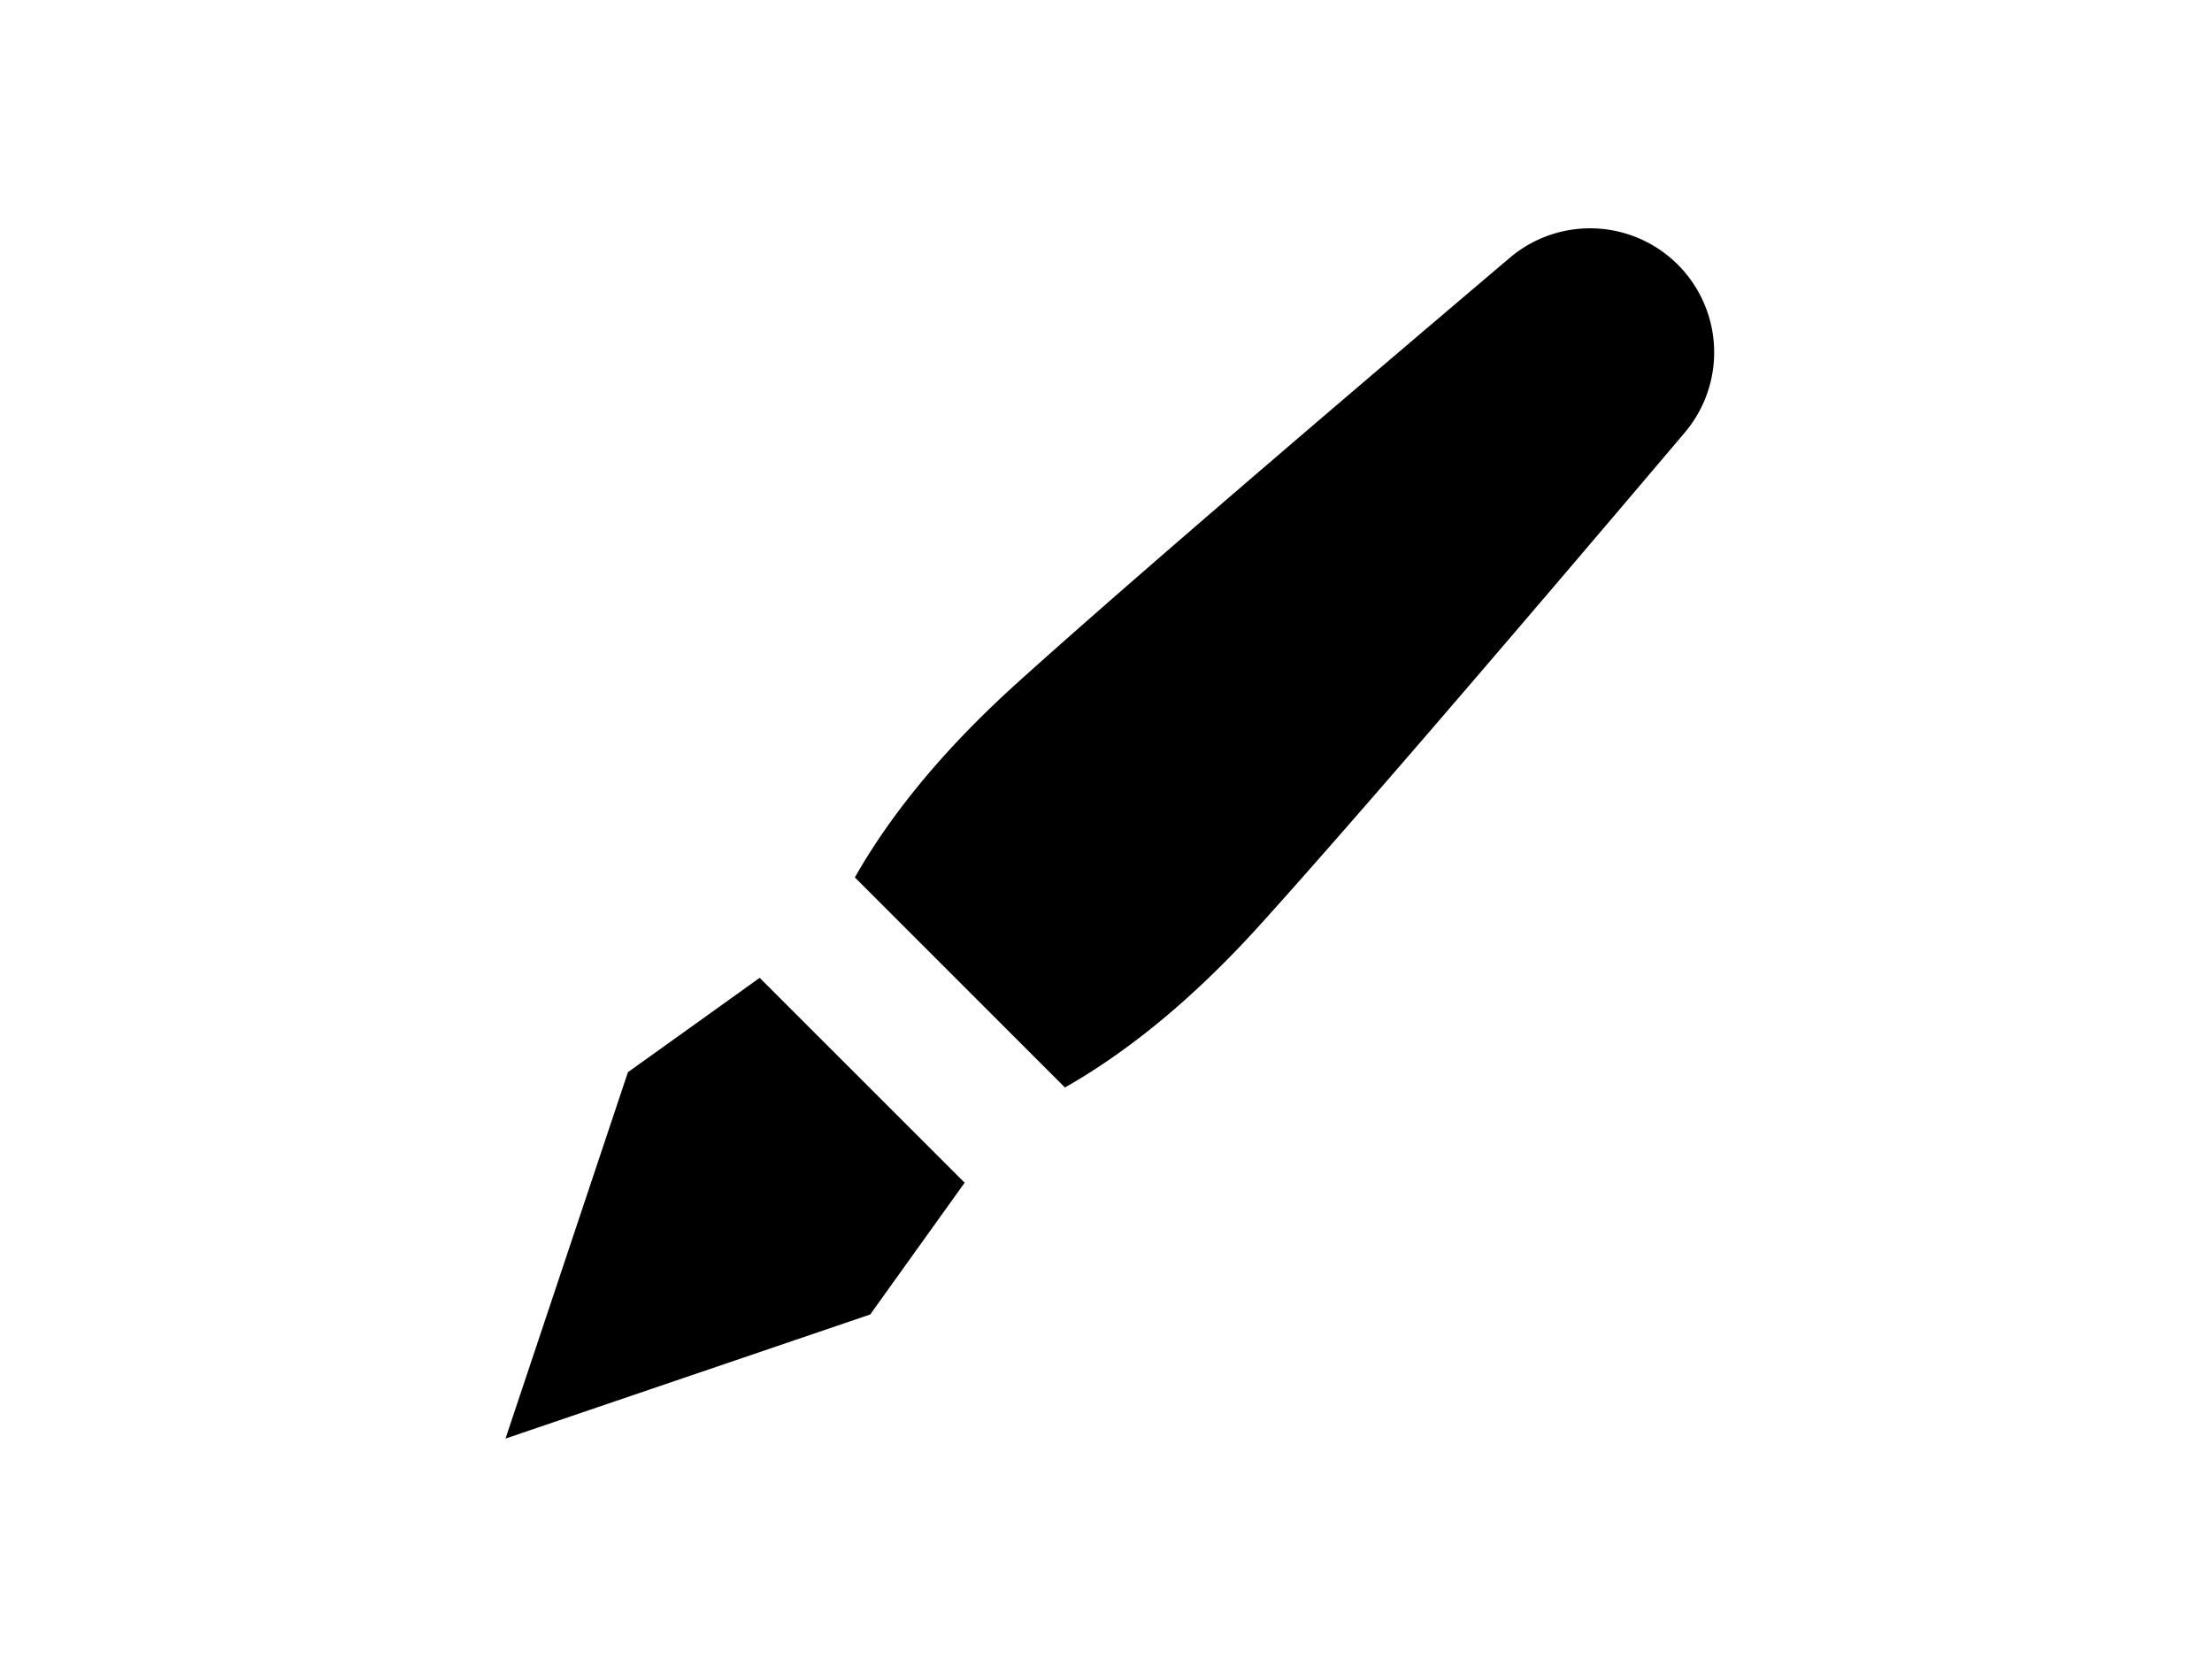 <svg xmlns="http://www.w3.org/2000/svg" viewBox="-3 -3 24 24" width="32" fill="currentColor"><path d="M8.406 12.732L5.367 9.693c.543-.956 1.335-1.903 2.375-2.838 1.341-1.208 3.708-3.25 7.1-6.126a1.795 1.795 0 0 1 2.53 2.53c-2.88 3.398-4.921 5.765-6.125 7.1-.935 1.037-1.882 1.828-2.841 2.373zM3.99 11.146l2.965 2.964-1.366 1.906-5.276 1.795 1.771-5.3 1.906-1.365z"></path></svg>